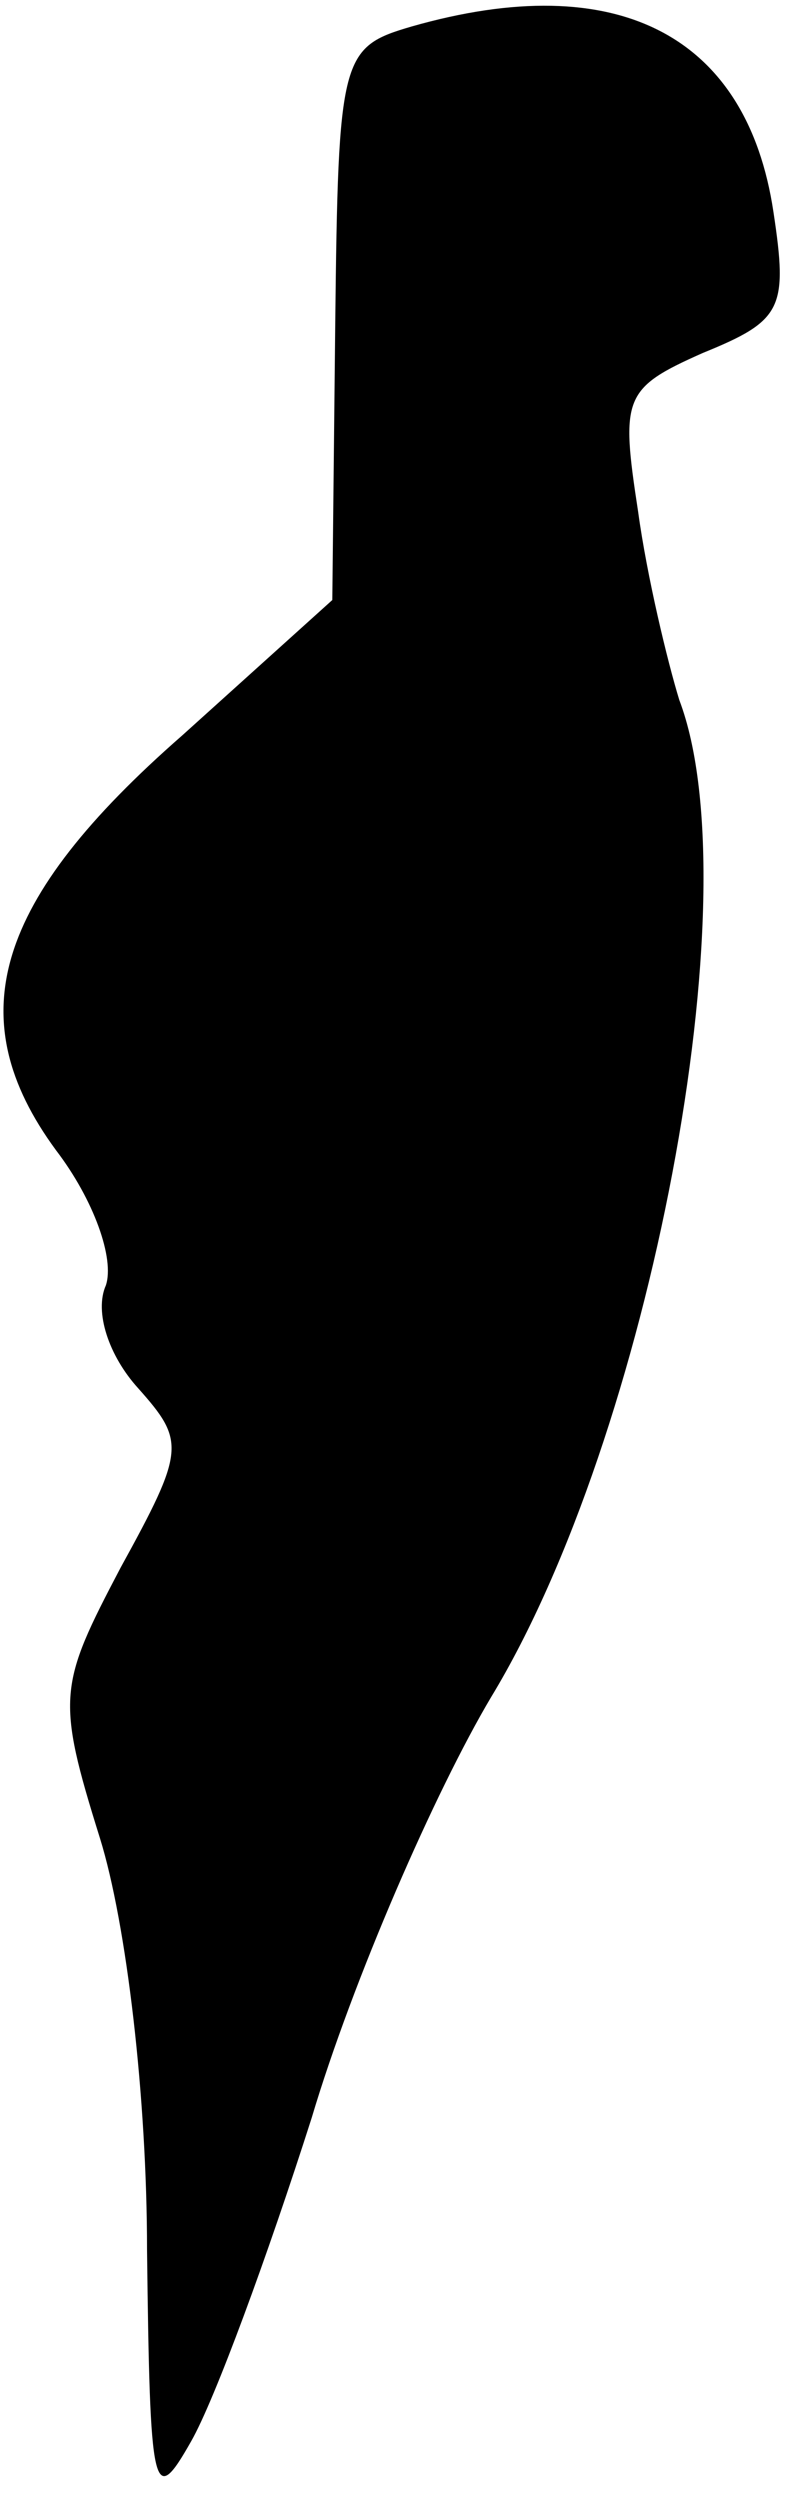 <?xml version="1.0" standalone="no"?>
<!DOCTYPE svg PUBLIC "-//W3C//DTD SVG 20010904//EN"
 "http://www.w3.org/TR/2001/REC-SVG-20010904/DTD/svg10.dtd">
<svg version="1.0" xmlns="http://www.w3.org/2000/svg"
 width="27pt" height="85pt" viewBox="0 0 27 85"
 preserveAspectRatio="xMidYMid meet">
<g transform="translate(0,85) scale(0.1,-0.1)"
fill="#000000" stroke="none">
<path fill="#000000" stroke="none" d="M140 841 c-24 -7 -25 -10 -26 -101 l-1
-94 -51 -46 c-64 -56 -76 -96 -43 -141 13 -17 20 -37 17 -46 -4 -9 1 -24 11
-35 16 -18 16 -21 -6 -61 -21 -40 -22 -44 -7 -92 9 -29 16 -88 16 -140 1 -83
2 -88 15 -65 8 14 26 63 41 110 14 47 42 111 61 143 54 89 89 273 64 339 -4
13 -11 42 -14 64 -6 39 -5 42 22 54 27 11 29 15 24 48 -9 60 -53 83 -123 63z"/>
</g>
</svg>
